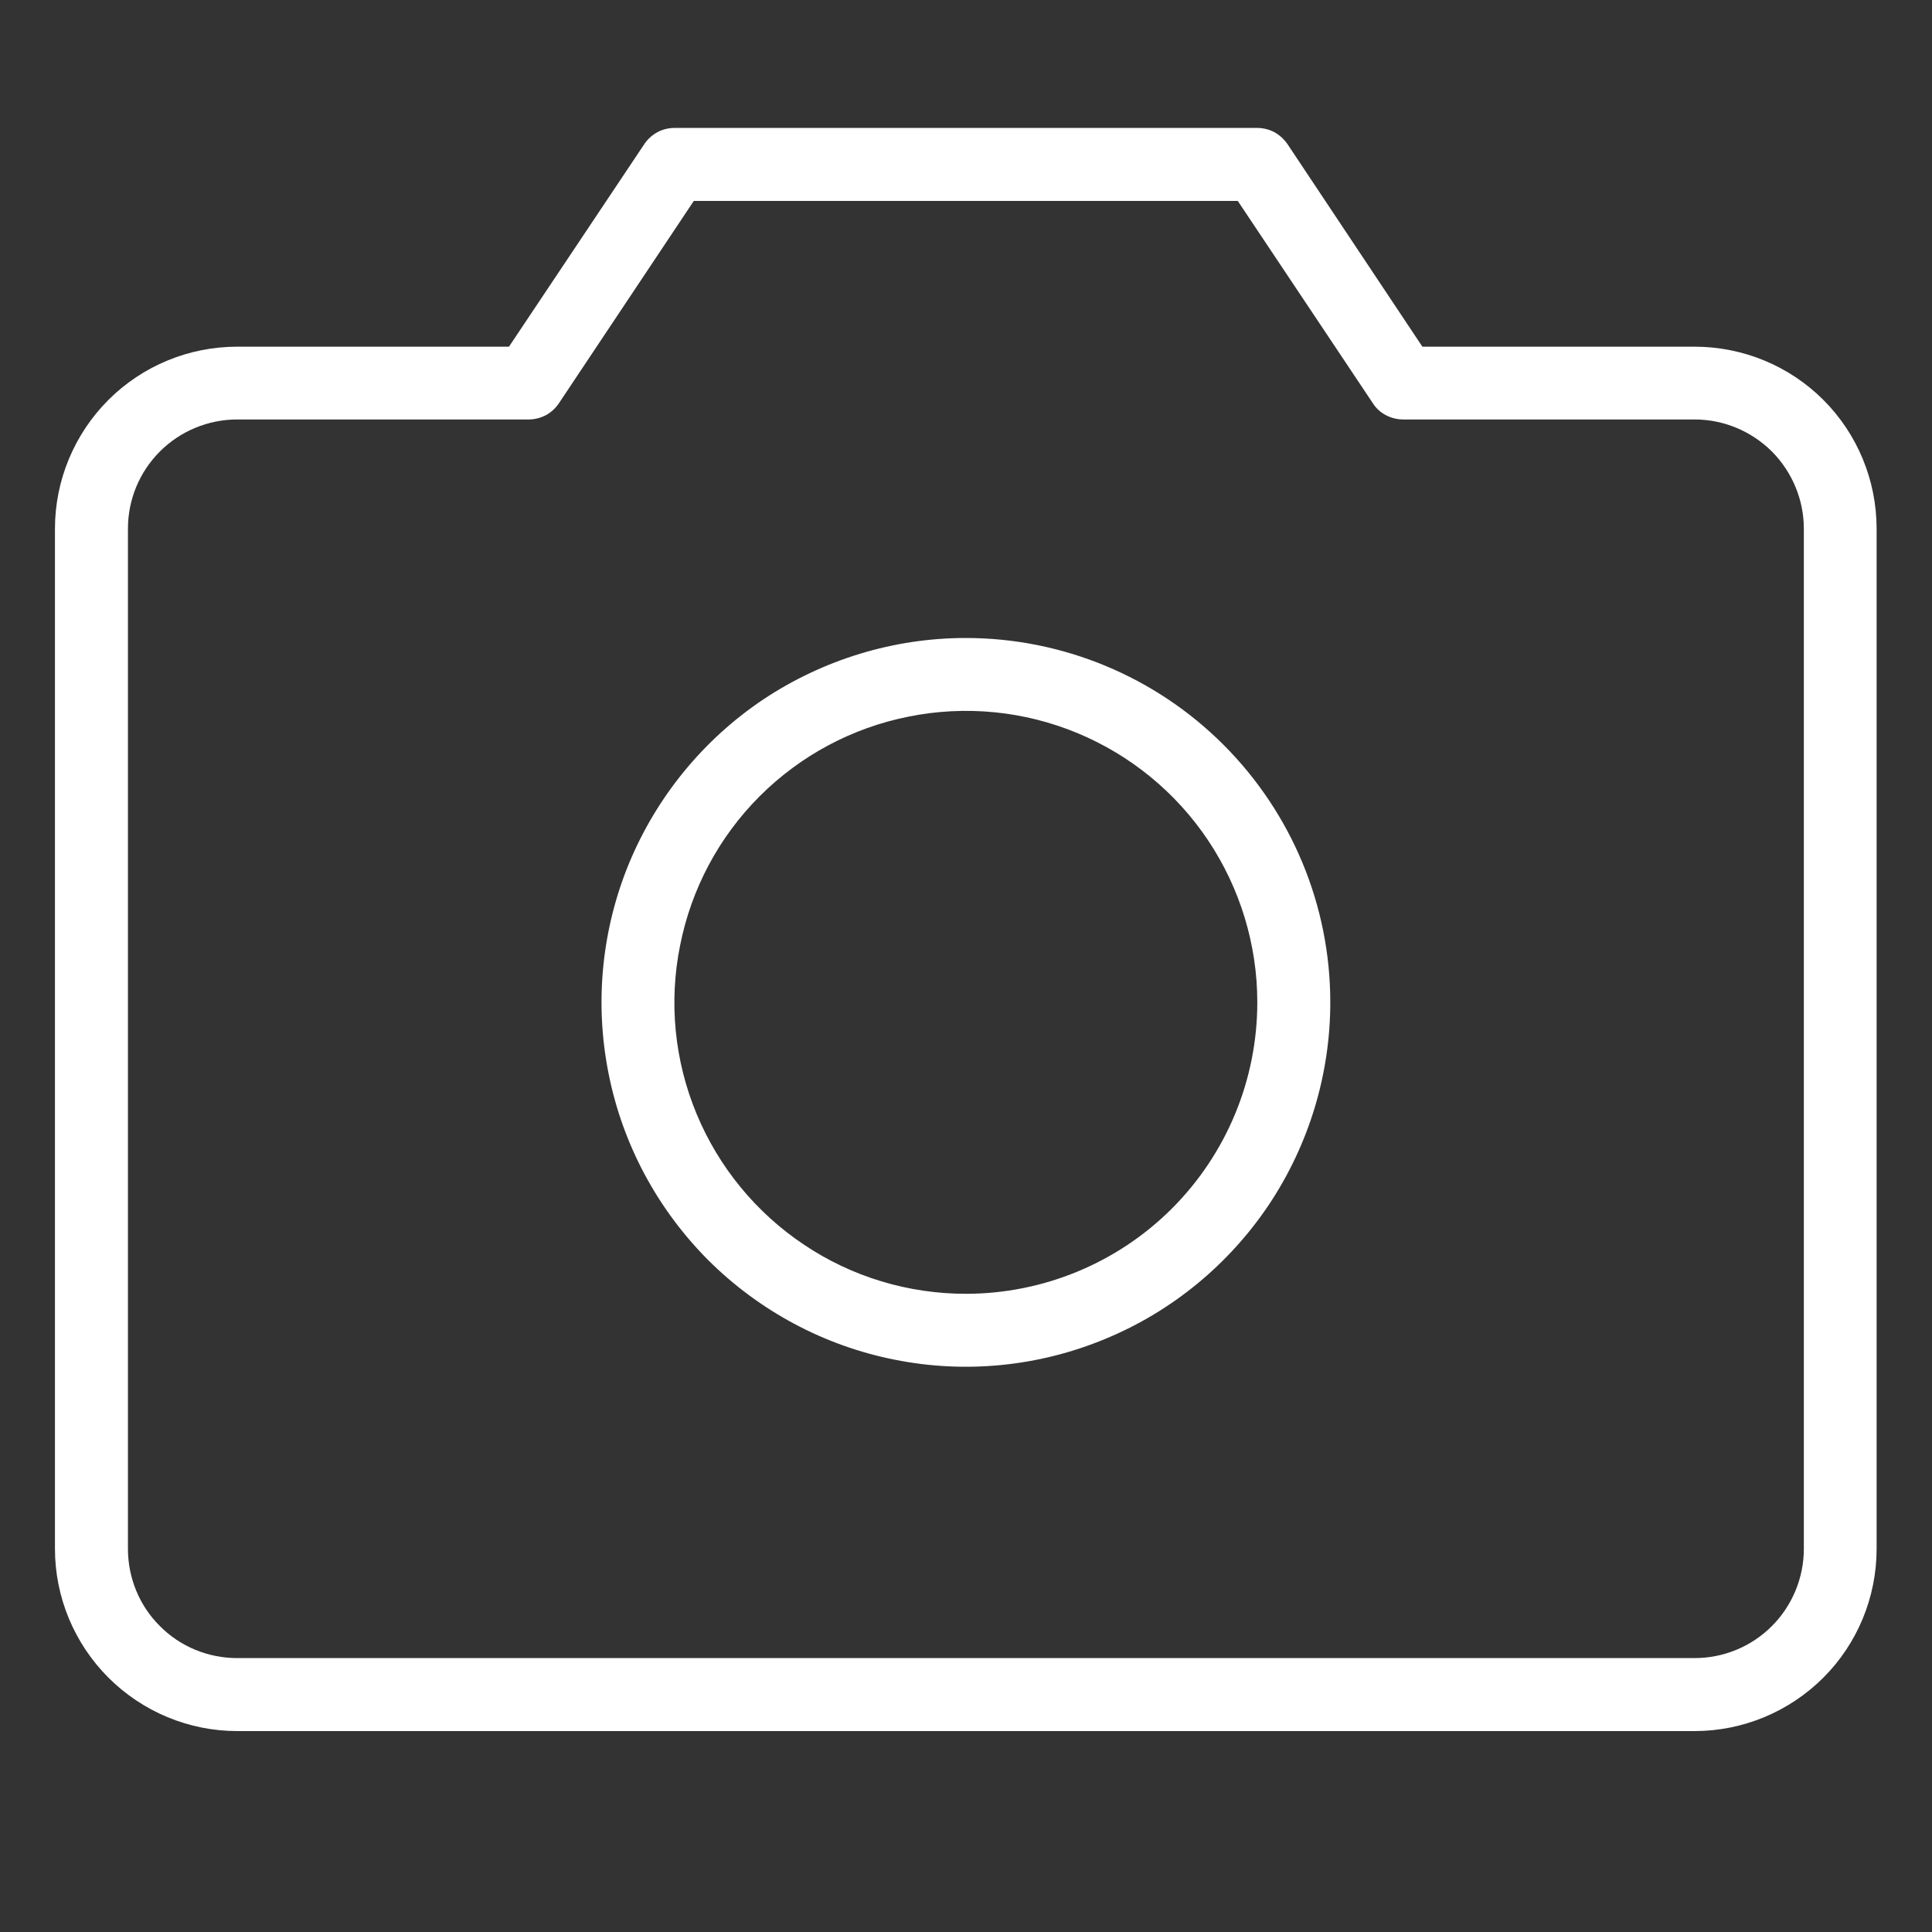 <svg width="9" height="9" viewBox="0 0 9 9" fill="none" xmlns="http://www.w3.org/2000/svg">
<rect x="0" y="0" width="9" height="9" fill="#333333" stroke="none"/>
<path d="M7.894 1.615H6.626L5.998 0.672C5.982 0.649 5.962 0.63 5.937 0.616C5.912 0.603 5.885 0.596 5.857 0.596H3.142C3.114 0.596 3.086 0.603 3.062 0.616C3.037 0.63 3.016 0.649 3.001 0.672L2.371 1.615H1.105C0.88 1.615 0.664 1.704 0.505 1.863C0.346 2.022 0.256 2.238 0.256 2.463V7.215C0.256 7.44 0.346 7.656 0.505 7.815C0.664 7.974 0.88 8.064 1.105 8.064H7.894C8.119 8.064 8.335 7.974 8.494 7.815C8.653 7.656 8.742 7.44 8.742 7.215V2.463C8.742 2.238 8.653 2.022 8.494 1.863C8.335 1.704 8.119 1.615 7.894 1.615ZM8.403 7.215C8.403 7.35 8.349 7.48 8.254 7.575C8.158 7.671 8.029 7.724 7.894 7.724H1.105C0.97 7.724 0.84 7.671 0.745 7.575C0.649 7.48 0.596 7.35 0.596 7.215V2.463C0.596 2.328 0.649 2.199 0.745 2.103C0.84 2.008 0.97 1.954 1.105 1.954H2.463C2.491 1.954 2.518 1.947 2.543 1.934C2.567 1.921 2.588 1.902 2.604 1.878L3.232 0.936H5.766L6.395 1.878C6.41 1.902 6.431 1.921 6.456 1.934C6.481 1.947 6.508 1.954 6.536 1.954H7.894C8.029 1.954 8.158 2.008 8.254 2.103C8.349 2.199 8.403 2.328 8.403 2.463V7.215ZM4.499 2.972C4.164 2.972 3.836 3.072 3.556 3.258C3.277 3.445 3.06 3.71 2.931 4.02C2.803 4.33 2.769 4.671 2.835 5.001C2.9 5.33 3.062 5.632 3.299 5.87C3.537 6.107 3.839 6.269 4.168 6.334C4.497 6.4 4.839 6.366 5.149 6.237C5.459 6.109 5.724 5.891 5.911 5.612C6.097 5.333 6.197 5.005 6.197 4.669C6.197 4.219 6.018 3.788 5.699 3.469C5.381 3.151 4.949 2.972 4.499 2.972ZM4.499 6.027C4.231 6.027 3.968 5.948 3.745 5.798C3.522 5.649 3.348 5.437 3.245 5.189C3.142 4.941 3.115 4.668 3.168 4.405C3.22 4.141 3.349 3.899 3.539 3.709C3.729 3.519 3.971 3.39 4.234 3.338C4.498 3.285 4.771 3.312 5.019 3.415C5.267 3.518 5.479 3.692 5.628 3.915C5.777 4.138 5.857 4.401 5.857 4.669C5.857 5.03 5.714 5.375 5.459 5.63C5.205 5.884 4.859 6.027 4.499 6.027Z" fill="white"/>
</svg>
